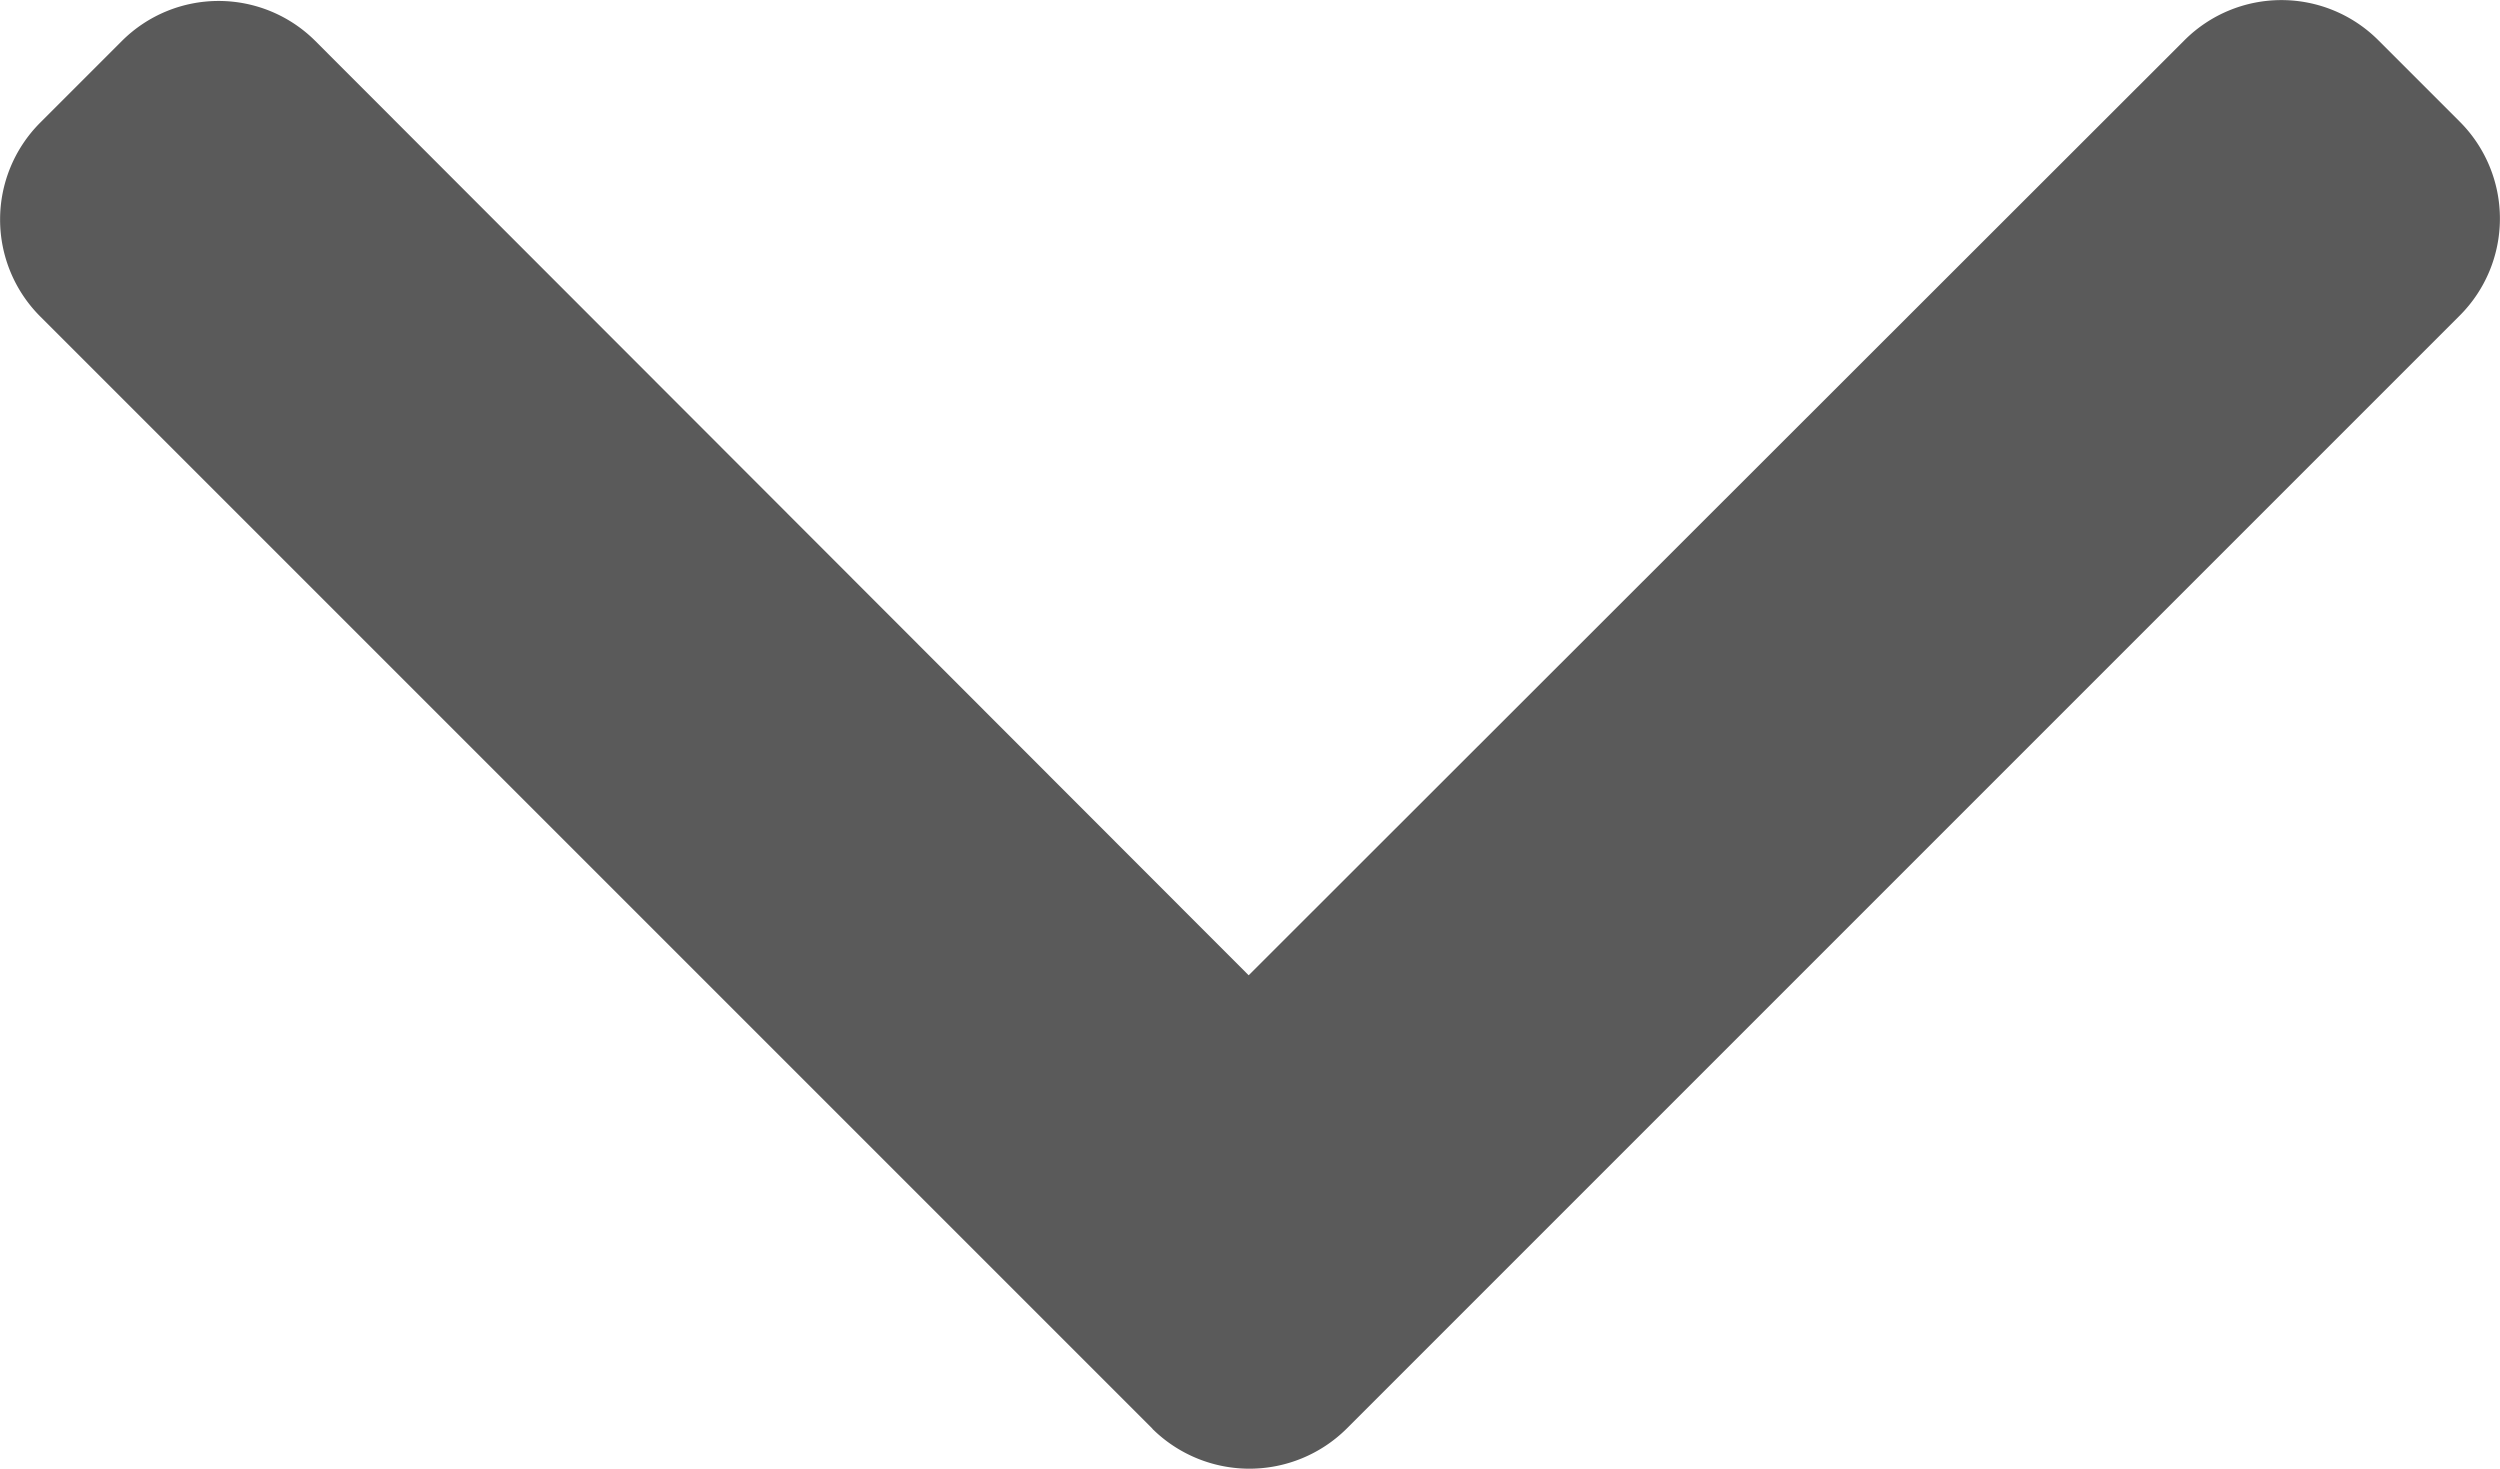 <svg xmlns="http://www.w3.org/2000/svg" width="13.186" height="7.747" viewBox="0 0 13.186 7.747">
    <g id="prefix__next" transform="rotate(90 6.593 6.593)">
        <g id="prefix__Group_117" data-name="Group 117">
            <path id="prefix__Path_37" d="M7.536 7.107l-5.868 5.868a.723.723 0 01-1.02 0l-.432-.432a.722.722 0 010-1.02L5.144 6.6.211 1.663a.723.723 0 010-1.02L.643.211a.723.723 0 011.02 0l5.873 5.873a.728.728 0 010 1.024z" data-name="Path 37" style="fill:#5a5a5a"/>
        </g>
    </g>
</svg>

